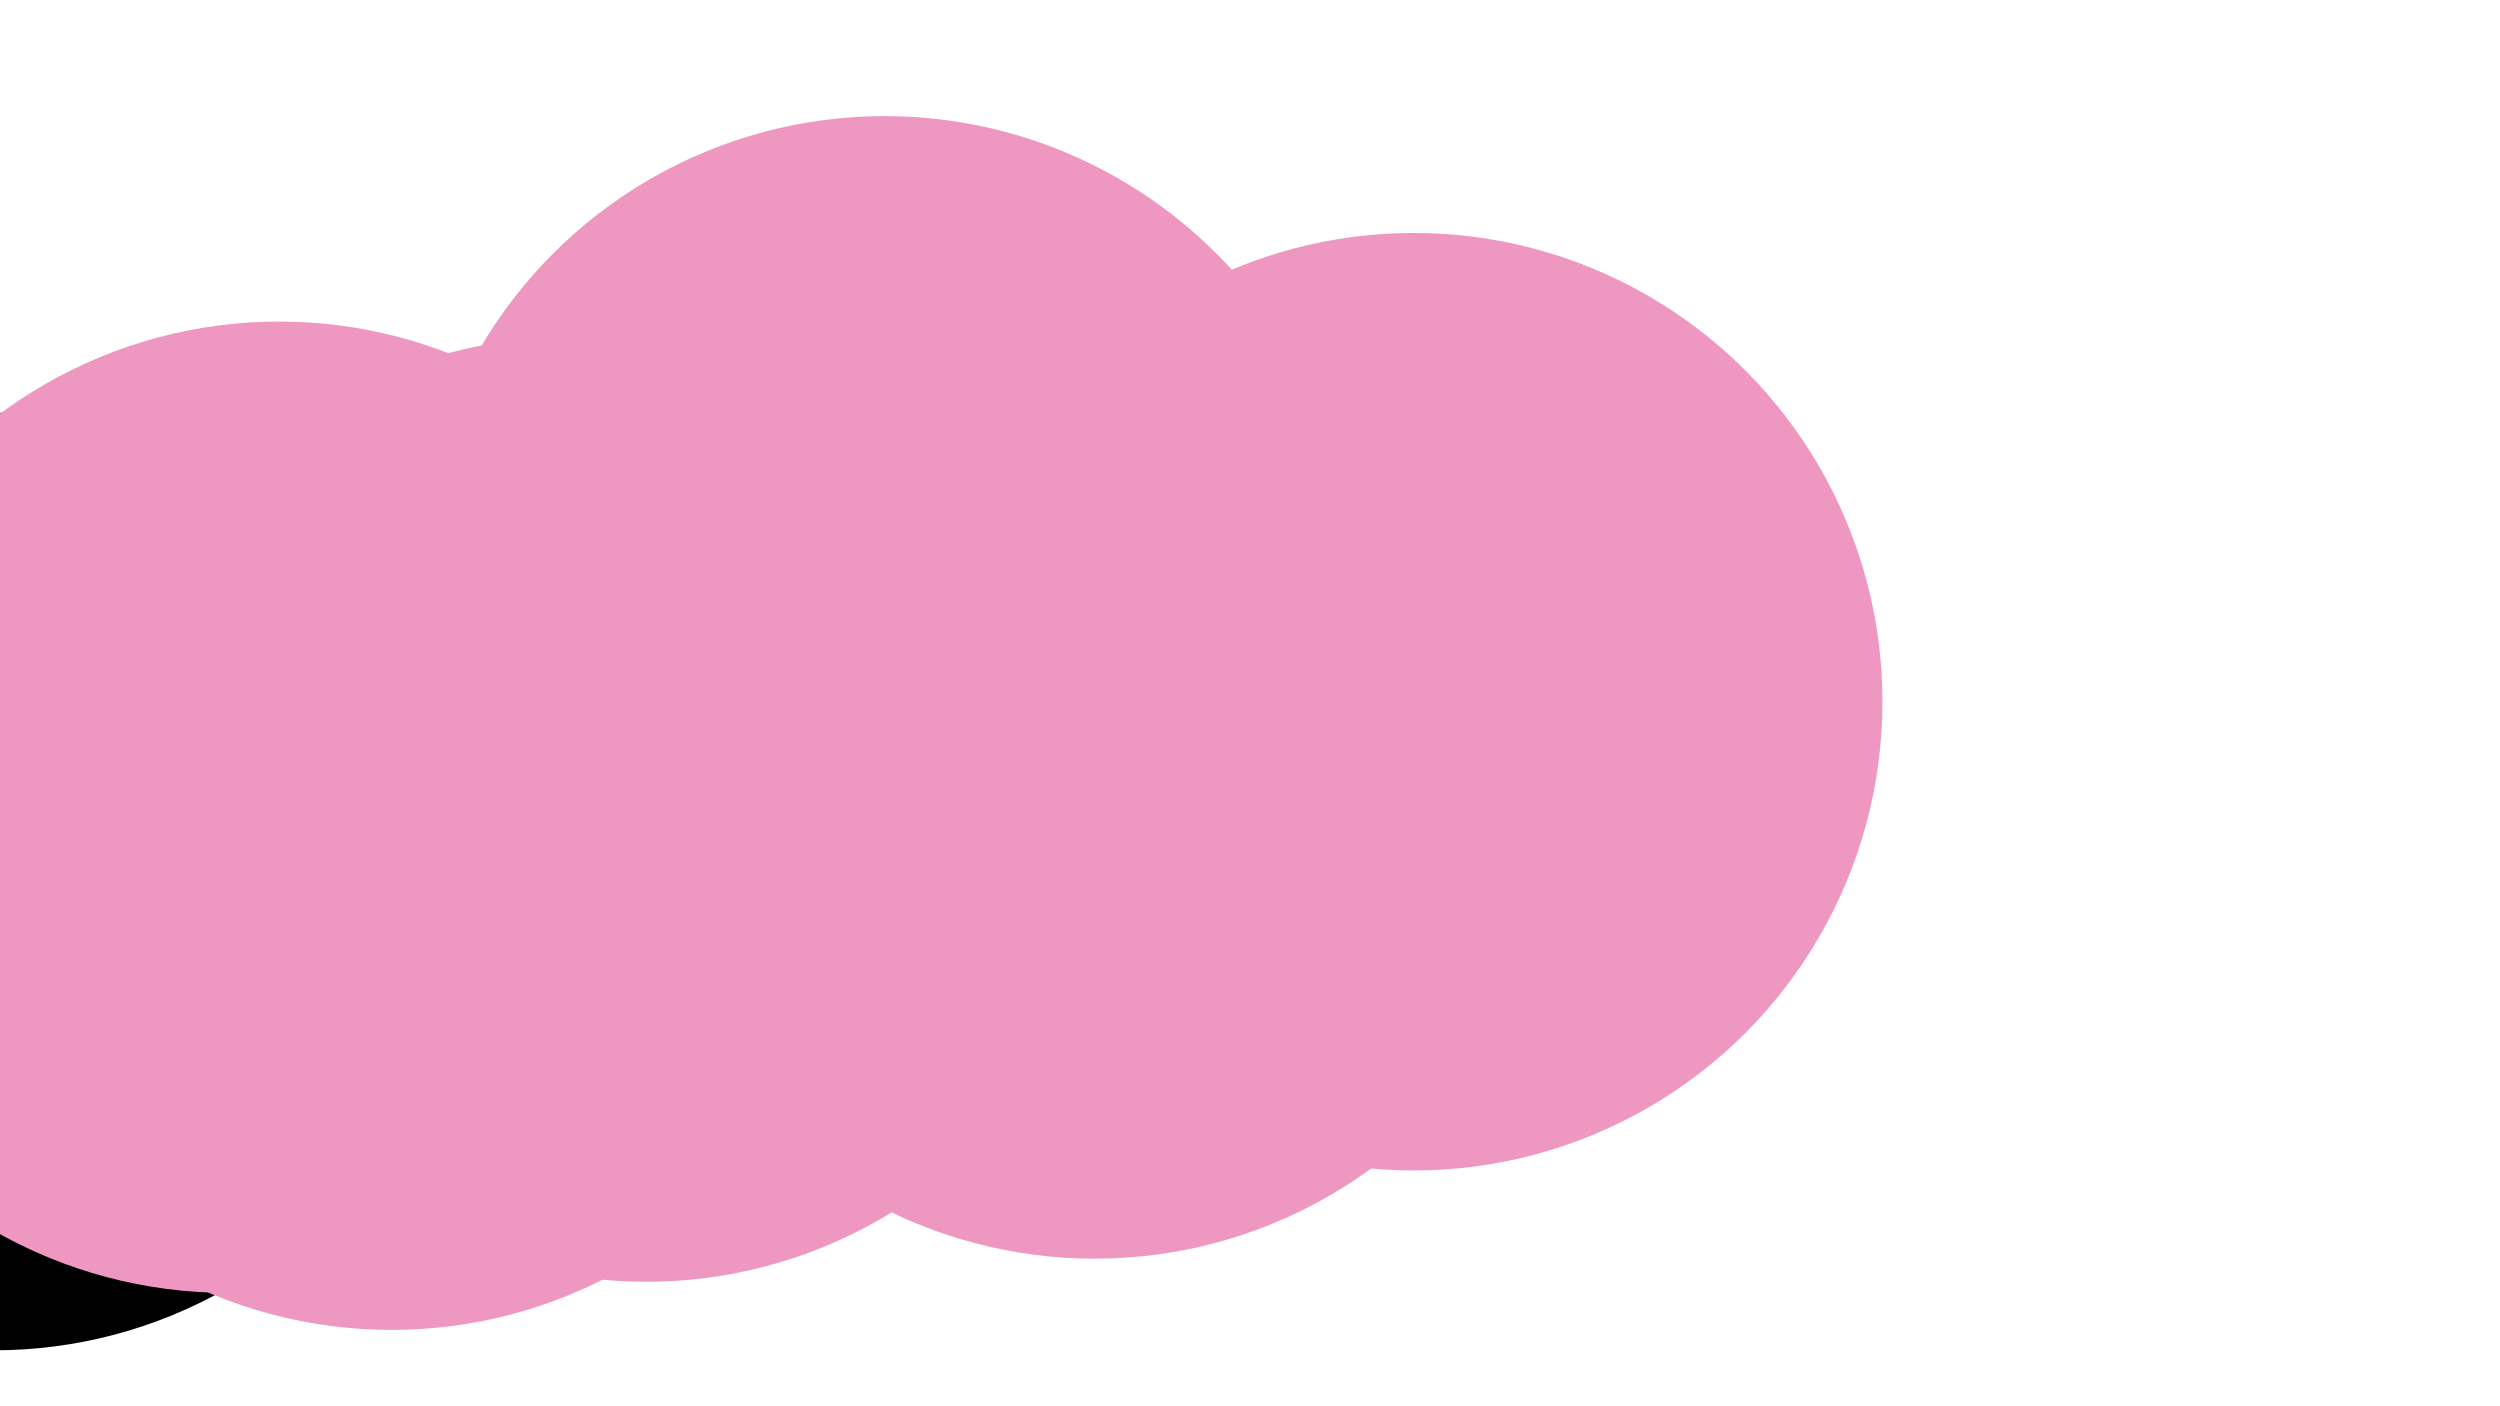 <svg xmlns="http://www.w3.org/2000/svg" version="1.1" xmlns:xlink="http://www.w3.org/1999/xlink" xmlns:svgjs="http://svgjs.dev/svgjs" viewBox="0 0 800 450"><defs><filter id="bbblurry-filter" x="-100%" y="-100%" width="400%" height="400%" filterUnits="objectBoundingBox" primitiveUnits="userSpaceOnUse" color-interpolation-filters="sRGB">
	<feGaussianBlur stdDeviation="10" x="0%" y="0%" width="100%" height="100%" in="SourceGraphic" edgeMode="none" result="blur"></feGaussianBlur></filter></defs><g filter="url(#bbblurry-filter)"><ellipse rx="150" ry="150" cx="-1.811" cy="282.096" fill="hsla(332, 72%, 76%, 1)"></ellipse><ellipse rx="150" ry="150" cx="72.649" cy="263.707" fill="#ee97c0"></ellipse><ellipse rx="150" ry="150" cx="89.323" cy="252.898" fill="#ee97c0"></ellipse><ellipse rx="150" ry="150" cx="125.282" cy="275.568" fill="#ee97c0"></ellipse><ellipse rx="150" ry="150" cx="182.34" cy="257.87" fill="#ee97c0"></ellipse><ellipse rx="150" ry="150" cx="206.805" cy="260.164" fill="#ee97c0"></ellipse><ellipse rx="150" ry="150" cx="283.112" cy="187.152" fill="#ee97c0"></ellipse><ellipse rx="150" ry="150" cx="350.304" cy="252.778" fill="#ee97c0"></ellipse><ellipse rx="150" ry="150" cx="245.644" cy="241.106" fill="#ee97c0"></ellipse><ellipse rx="150" ry="150" cx="452.382" cy="224.548" fill="#ee97c0"></ellipse></g></svg>